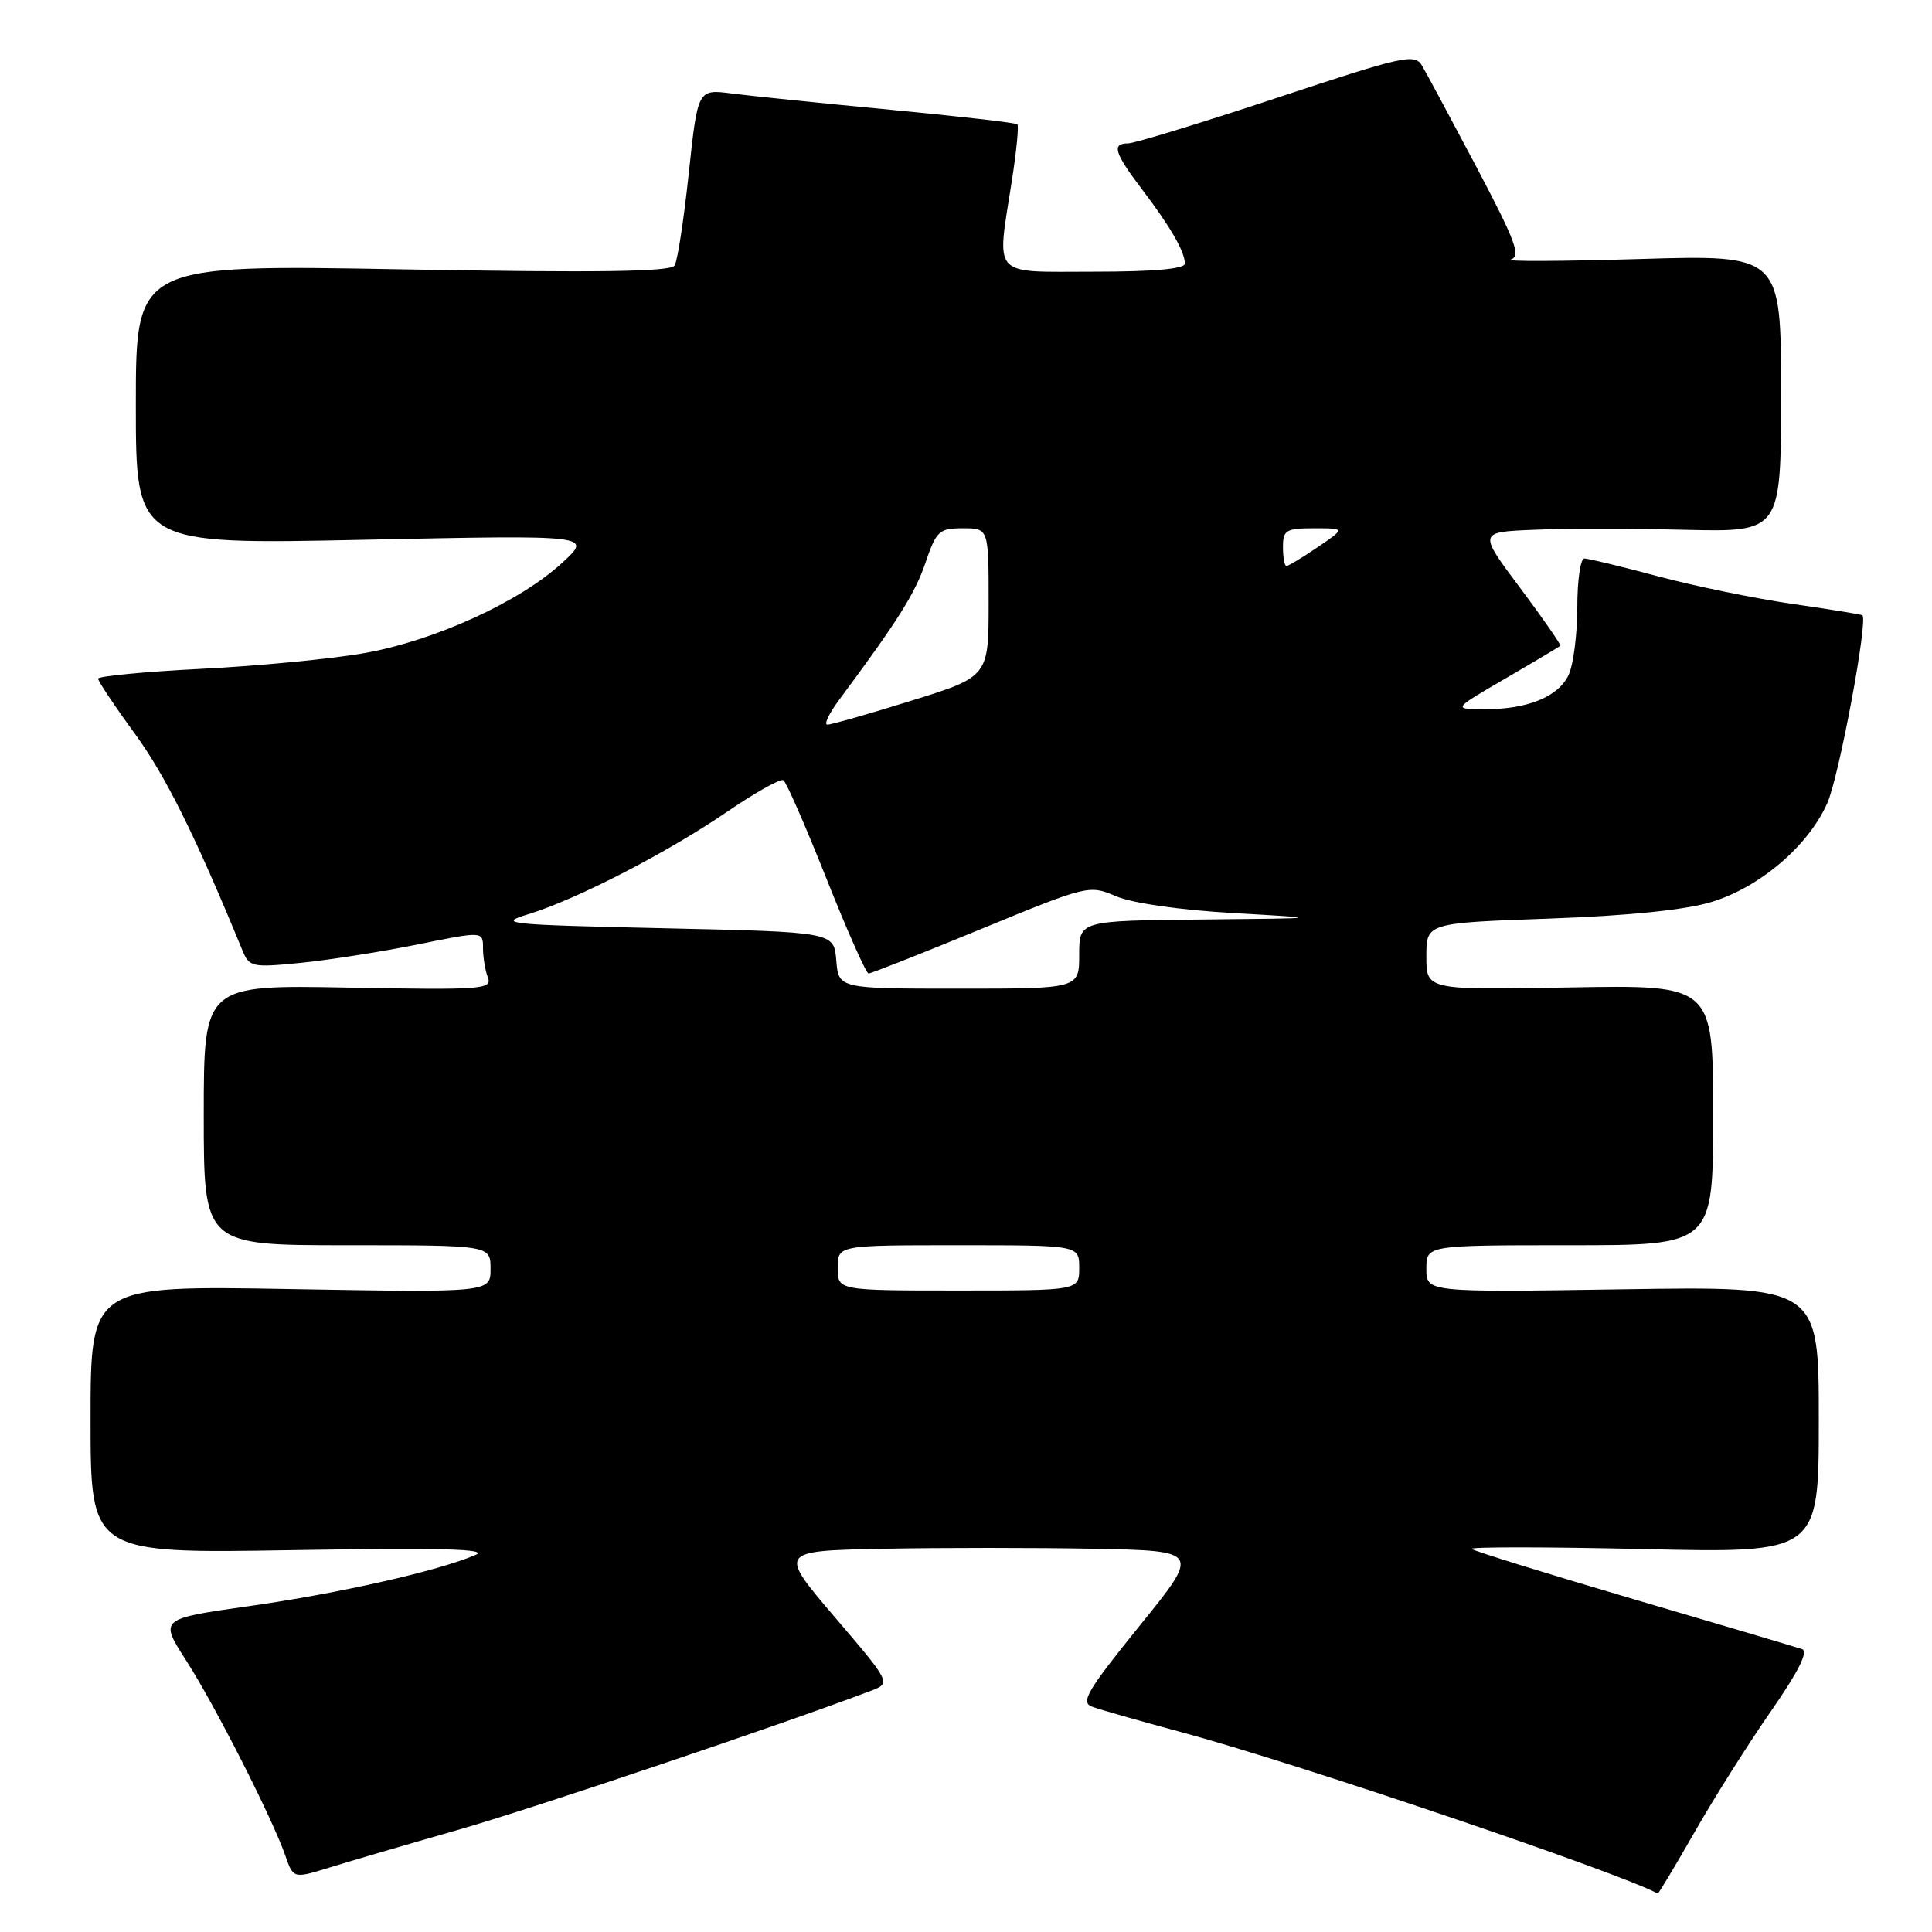 <?xml version="1.0" encoding="UTF-8" standalone="no"?>
<!DOCTYPE svg PUBLIC "-//W3C//DTD SVG 1.1//EN" "http://www.w3.org/Graphics/SVG/1.1/DTD/svg11.dtd" >
<svg xmlns="http://www.w3.org/2000/svg" xmlns:xlink="http://www.w3.org/1999/xlink" version="1.1" viewBox="0 0 256 256">
 <g >
 <path fill="currentColor"
d=" M 224.55 242.75 C 227.14 238.21 231.70 231.00 234.67 226.73 C 238.28 221.53 239.65 218.82 238.79 218.52 C 238.08 218.28 228.05 215.30 216.50 211.91 C 204.95 208.51 195.28 205.51 195.00 205.24 C 194.72 204.96 204.96 204.97 217.75 205.26 C 241.00 205.79 241.00 205.79 241.00 188.11 C 241.00 170.44 241.00 170.44 215.00 170.84 C 189.00 171.24 189.00 171.24 189.00 168.12 C 189.00 165.00 189.00 165.00 208.00 165.00 C 227.00 165.00 227.00 165.00 227.00 147.75 C 227.00 130.50 227.00 130.50 208.00 130.84 C 189.00 131.19 189.00 131.19 189.00 126.74 C 189.00 122.30 189.00 122.30 205.25 121.72 C 215.87 121.34 223.34 120.57 226.81 119.51 C 233.20 117.56 239.63 112.07 242.13 106.41 C 243.68 102.92 247.57 82.09 246.77 81.52 C 246.62 81.41 242.45 80.73 237.50 80.02 C 232.55 79.30 224.53 77.66 219.68 76.36 C 214.83 75.06 210.44 74.00 209.93 74.00 C 209.42 74.00 209.00 76.90 209.00 80.45 C 209.00 84.00 208.49 88.03 207.86 89.40 C 206.53 92.32 202.38 94.01 196.60 93.98 C 192.50 93.96 192.50 93.96 199.50 89.89 C 203.35 87.65 206.61 85.70 206.75 85.58 C 206.88 85.45 204.49 82.00 201.44 77.92 C 195.88 70.50 195.88 70.50 203.19 70.20 C 207.21 70.03 216.24 70.03 223.25 70.20 C 236.00 70.50 236.00 70.50 236.00 52.13 C 236.00 33.76 236.00 33.76 217.25 34.32 C 206.94 34.63 199.25 34.66 200.17 34.39 C 201.57 33.96 200.85 32.02 195.67 22.19 C 192.27 15.76 189.02 9.70 188.44 8.72 C 187.46 7.06 186.10 7.36 169.18 12.97 C 159.16 16.29 150.30 19.00 149.48 19.00 C 147.27 19.00 147.65 20.25 151.34 25.11 C 155.09 30.04 157.00 33.35 157.00 34.93 C 157.00 35.63 152.83 36.00 145.00 36.00 C 131.18 36.00 132.05 36.98 134.09 23.86 C 134.69 20.00 135.01 16.68 134.81 16.47 C 134.60 16.27 127.02 15.40 117.97 14.54 C 108.91 13.68 99.47 12.71 96.98 12.39 C 92.46 11.80 92.46 11.80 91.27 22.92 C 90.62 29.04 89.78 34.55 89.39 35.18 C 88.87 36.01 79.28 36.15 53.34 35.69 C 18.00 35.05 18.00 35.05 18.00 53.61 C 18.00 72.16 18.00 72.16 48.25 71.52 C 78.50 70.89 78.50 70.89 74.50 74.57 C 68.91 79.72 57.63 84.88 48.34 86.53 C 44.03 87.30 34.31 88.24 26.75 88.62 C 19.19 89.00 13.00 89.59 13.00 89.93 C 13.00 90.26 15.19 93.55 17.87 97.22 C 21.95 102.81 25.90 110.79 32.10 125.88 C 33.03 128.15 33.37 128.22 39.80 127.59 C 43.50 127.22 50.46 126.13 55.27 125.16 C 64.00 123.39 64.00 123.39 64.00 125.61 C 64.00 126.84 64.29 128.60 64.65 129.53 C 65.25 131.09 63.81 131.19 46.15 130.86 C 27.00 130.50 27.00 130.50 27.00 147.75 C 27.00 165.00 27.00 165.00 46.00 165.00 C 65.00 165.00 65.00 165.00 65.00 168.13 C 65.00 171.27 65.00 171.27 38.50 170.81 C 12.00 170.34 12.00 170.34 12.00 188.09 C 12.00 205.85 12.00 205.85 38.75 205.40 C 58.35 205.08 64.84 205.24 63.02 206.03 C 58.18 208.13 44.99 211.12 33.14 212.80 C 21.12 214.50 21.12 214.50 24.65 220.00 C 28.46 225.91 36.07 240.89 37.81 245.89 C 38.88 248.94 38.88 248.94 43.69 247.45 C 46.33 246.63 53.95 244.40 60.62 242.49 C 70.49 239.67 103.68 228.49 115.37 224.05 C 118.08 223.02 118.08 223.02 110.60 214.26 C 103.13 205.50 103.13 205.50 117.06 205.22 C 124.73 205.07 137.31 205.07 145.02 205.22 C 159.05 205.50 159.05 205.50 150.96 215.48 C 144.07 224.01 143.15 225.57 144.69 226.14 C 145.69 226.52 151.00 228.03 156.50 229.51 C 171.64 233.58 214.50 248.10 219.66 250.91 C 219.75 250.96 221.95 247.29 224.55 242.75 Z  M 111.00 168.00 C 111.00 165.00 111.00 165.00 127.00 165.00 C 143.00 165.00 143.00 165.00 143.00 168.00 C 143.00 171.00 143.00 171.00 127.00 171.00 C 111.00 171.00 111.00 171.00 111.00 168.00 Z  M 110.81 127.25 C 110.50 123.50 110.50 123.50 88.00 123.00 C 67.04 122.53 65.81 122.41 70.00 121.14 C 76.34 119.21 88.45 112.97 96.37 107.55 C 100.07 105.02 103.42 103.14 103.80 103.38 C 104.19 103.62 106.75 109.48 109.50 116.40 C 112.25 123.32 114.76 128.98 115.09 128.99 C 115.41 129.00 122.11 126.35 129.98 123.11 C 144.15 117.28 144.32 117.24 147.89 118.76 C 150.03 119.68 156.41 120.59 163.50 120.99 C 175.50 121.68 175.50 121.68 159.25 121.84 C 143.00 122.00 143.00 122.00 143.00 126.50 C 143.00 131.00 143.00 131.00 127.06 131.00 C 111.12 131.00 111.12 131.00 110.81 127.25 Z  M 111.18 92.75 C 118.98 82.24 121.24 78.66 122.63 74.56 C 124.07 70.34 124.44 70.00 127.59 70.00 C 131.00 70.00 131.00 70.00 131.00 79.83 C 131.00 89.66 131.00 89.66 120.75 92.85 C 115.11 94.61 110.11 96.03 109.63 96.02 C 109.15 96.01 109.85 94.54 111.18 92.75 Z  M 170.00 72.50 C 170.00 70.24 170.39 70.00 174.14 70.00 C 178.28 70.00 178.28 70.00 174.60 72.50 C 172.57 73.88 170.71 75.00 170.46 75.00 C 170.21 75.00 170.00 73.88 170.00 72.50 Z "/>
</g>
</svg>